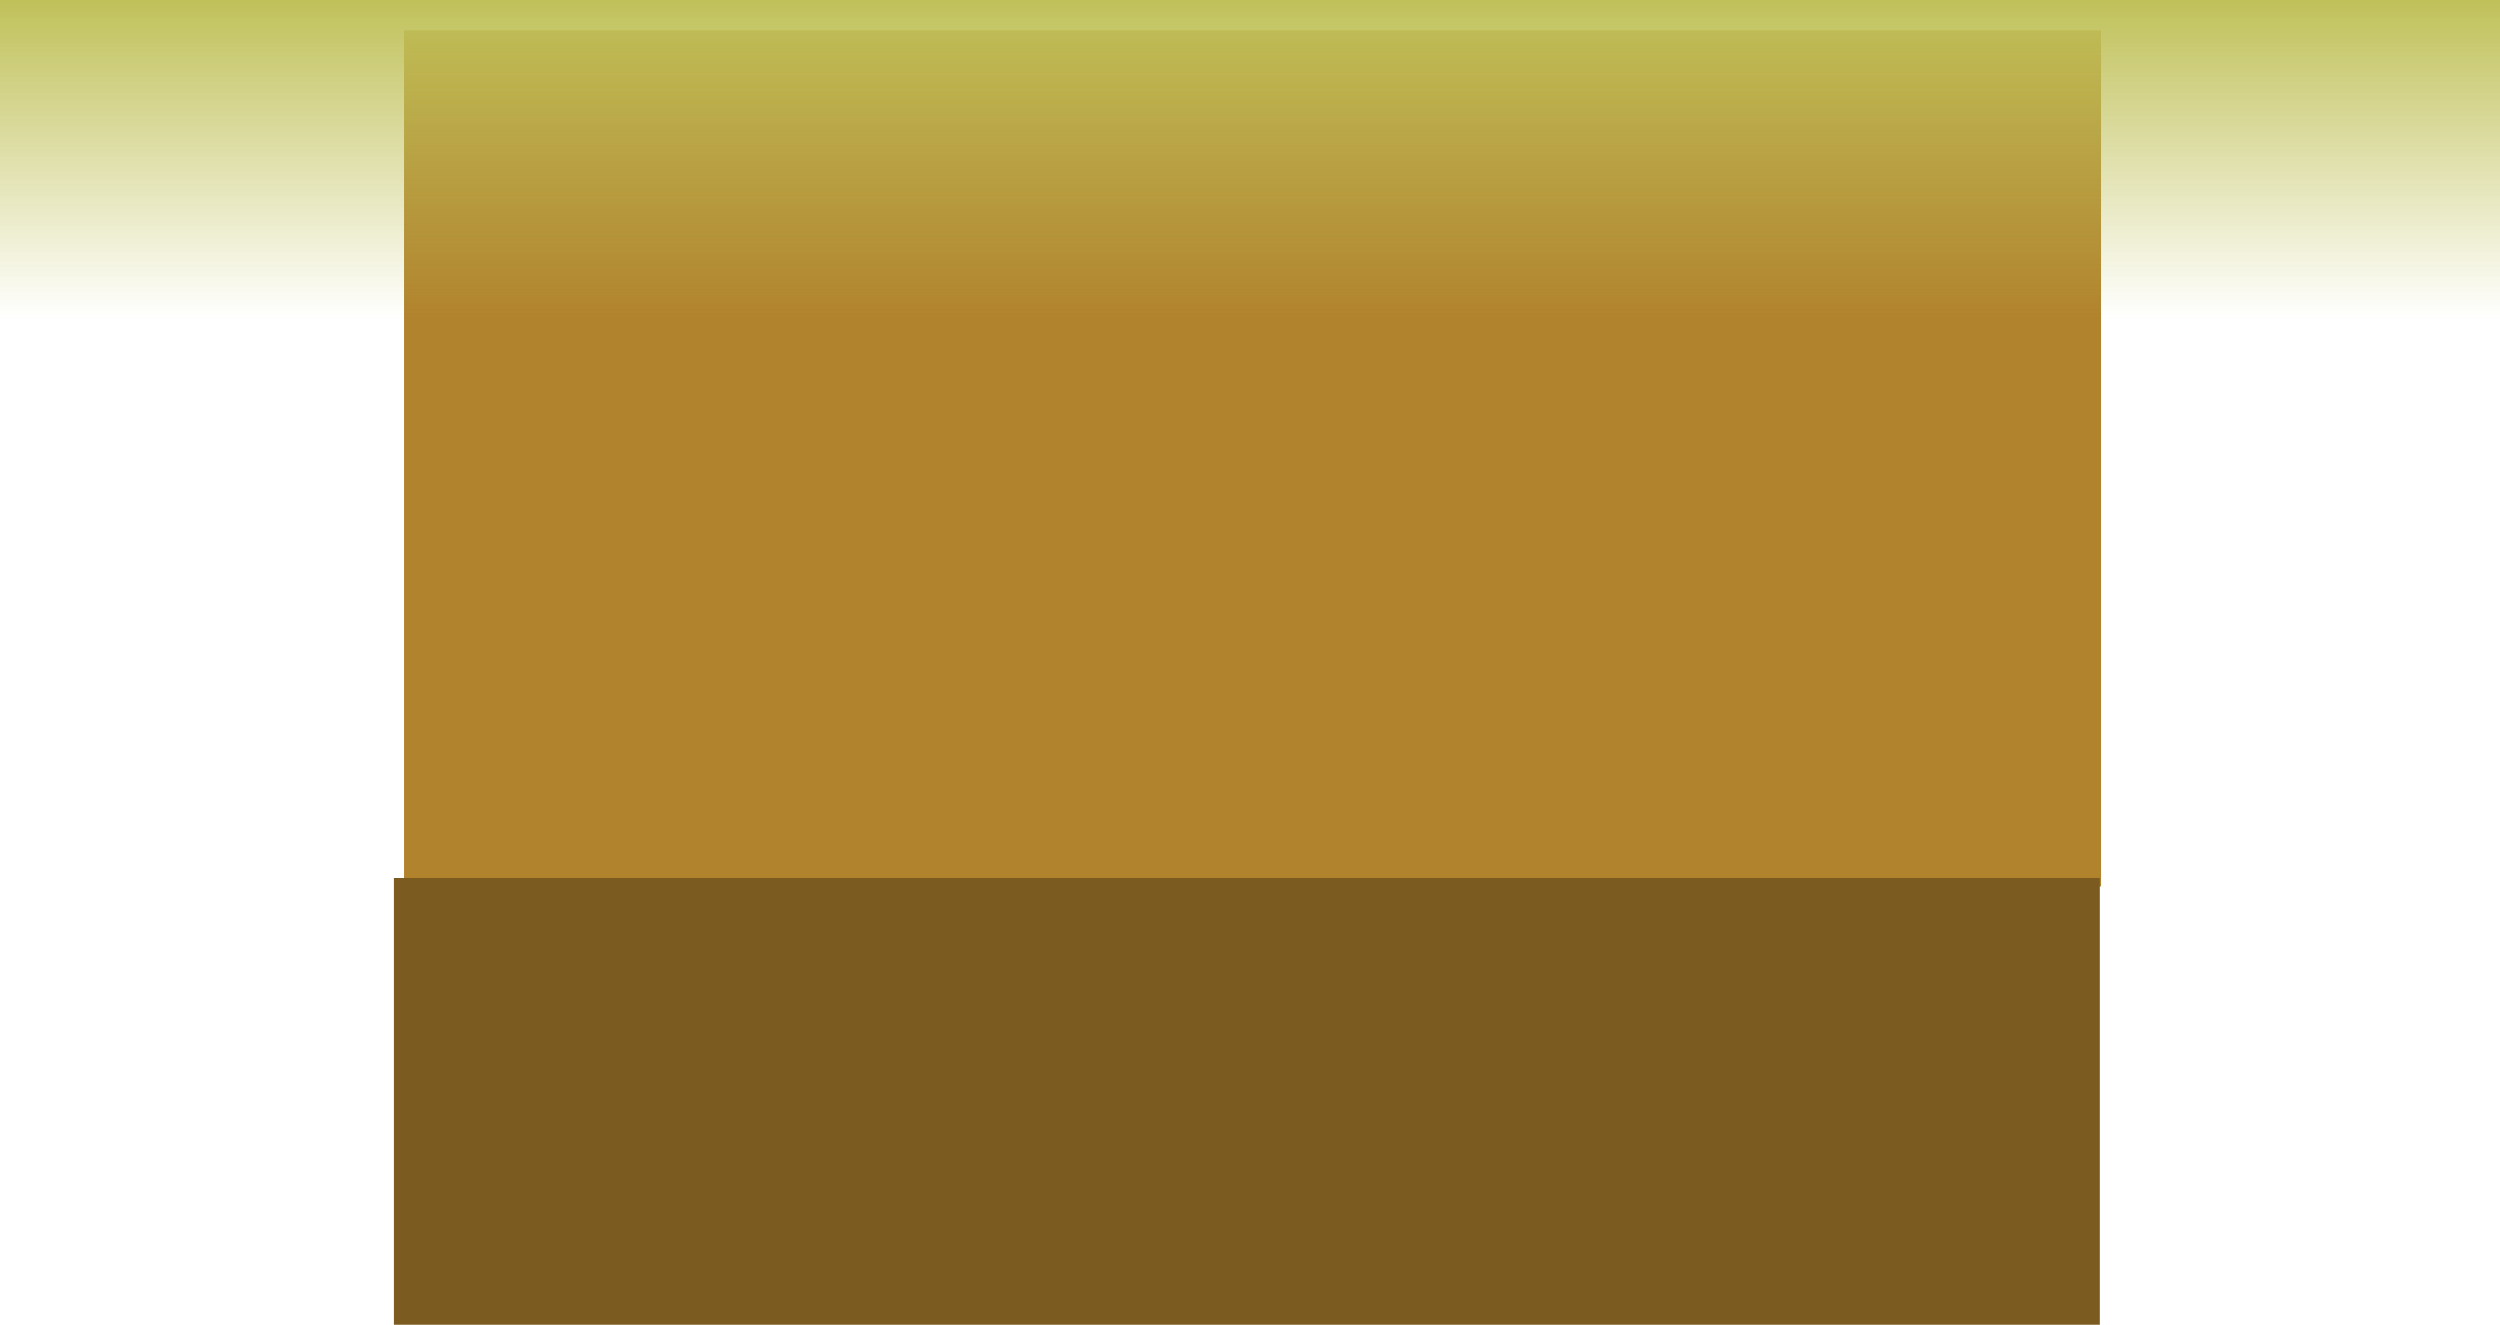 <svg version="1.1" xmlns="http://www.w3.org/2000/svg" xmlns:xlink="http://www.w3.org/1999/xlink" width="741.021" height="392.661" viewBox="0,0,741.021,392.661"><defs><linearGradient x1="233.994" y1="-14.131" x2="233.994" y2="80.463" gradientUnits="userSpaceOnUse" id="color-1"><stop offset="0" stop-color="#c0c159"/><stop offset="1" stop-color="#c0c159" stop-opacity="0"/></linearGradient></defs><g transform="translate(136.517,14.131)"><g data-paper-data="{&quot;isPaintingLayer&quot;:true}" fill-rule="nonzero" stroke="none" stroke-width="0" stroke-linecap="butt" stroke-linejoin="miter" stroke-miterlimit="10" stroke-dasharray="" stroke-dashoffset="0" style="mix-blend-mode: normal"><path d="M-16.757,248.618v-253.754h503.003v253.754z" fill="#b1832d"/><path d="M-19.76,378.53v-132.414h505.647v132.414z" fill="#7b5b1f"/><path d="M-136.517,80.463v-94.595h741.021v94.595z" fill="url(#color-1)"/></g></g></svg>